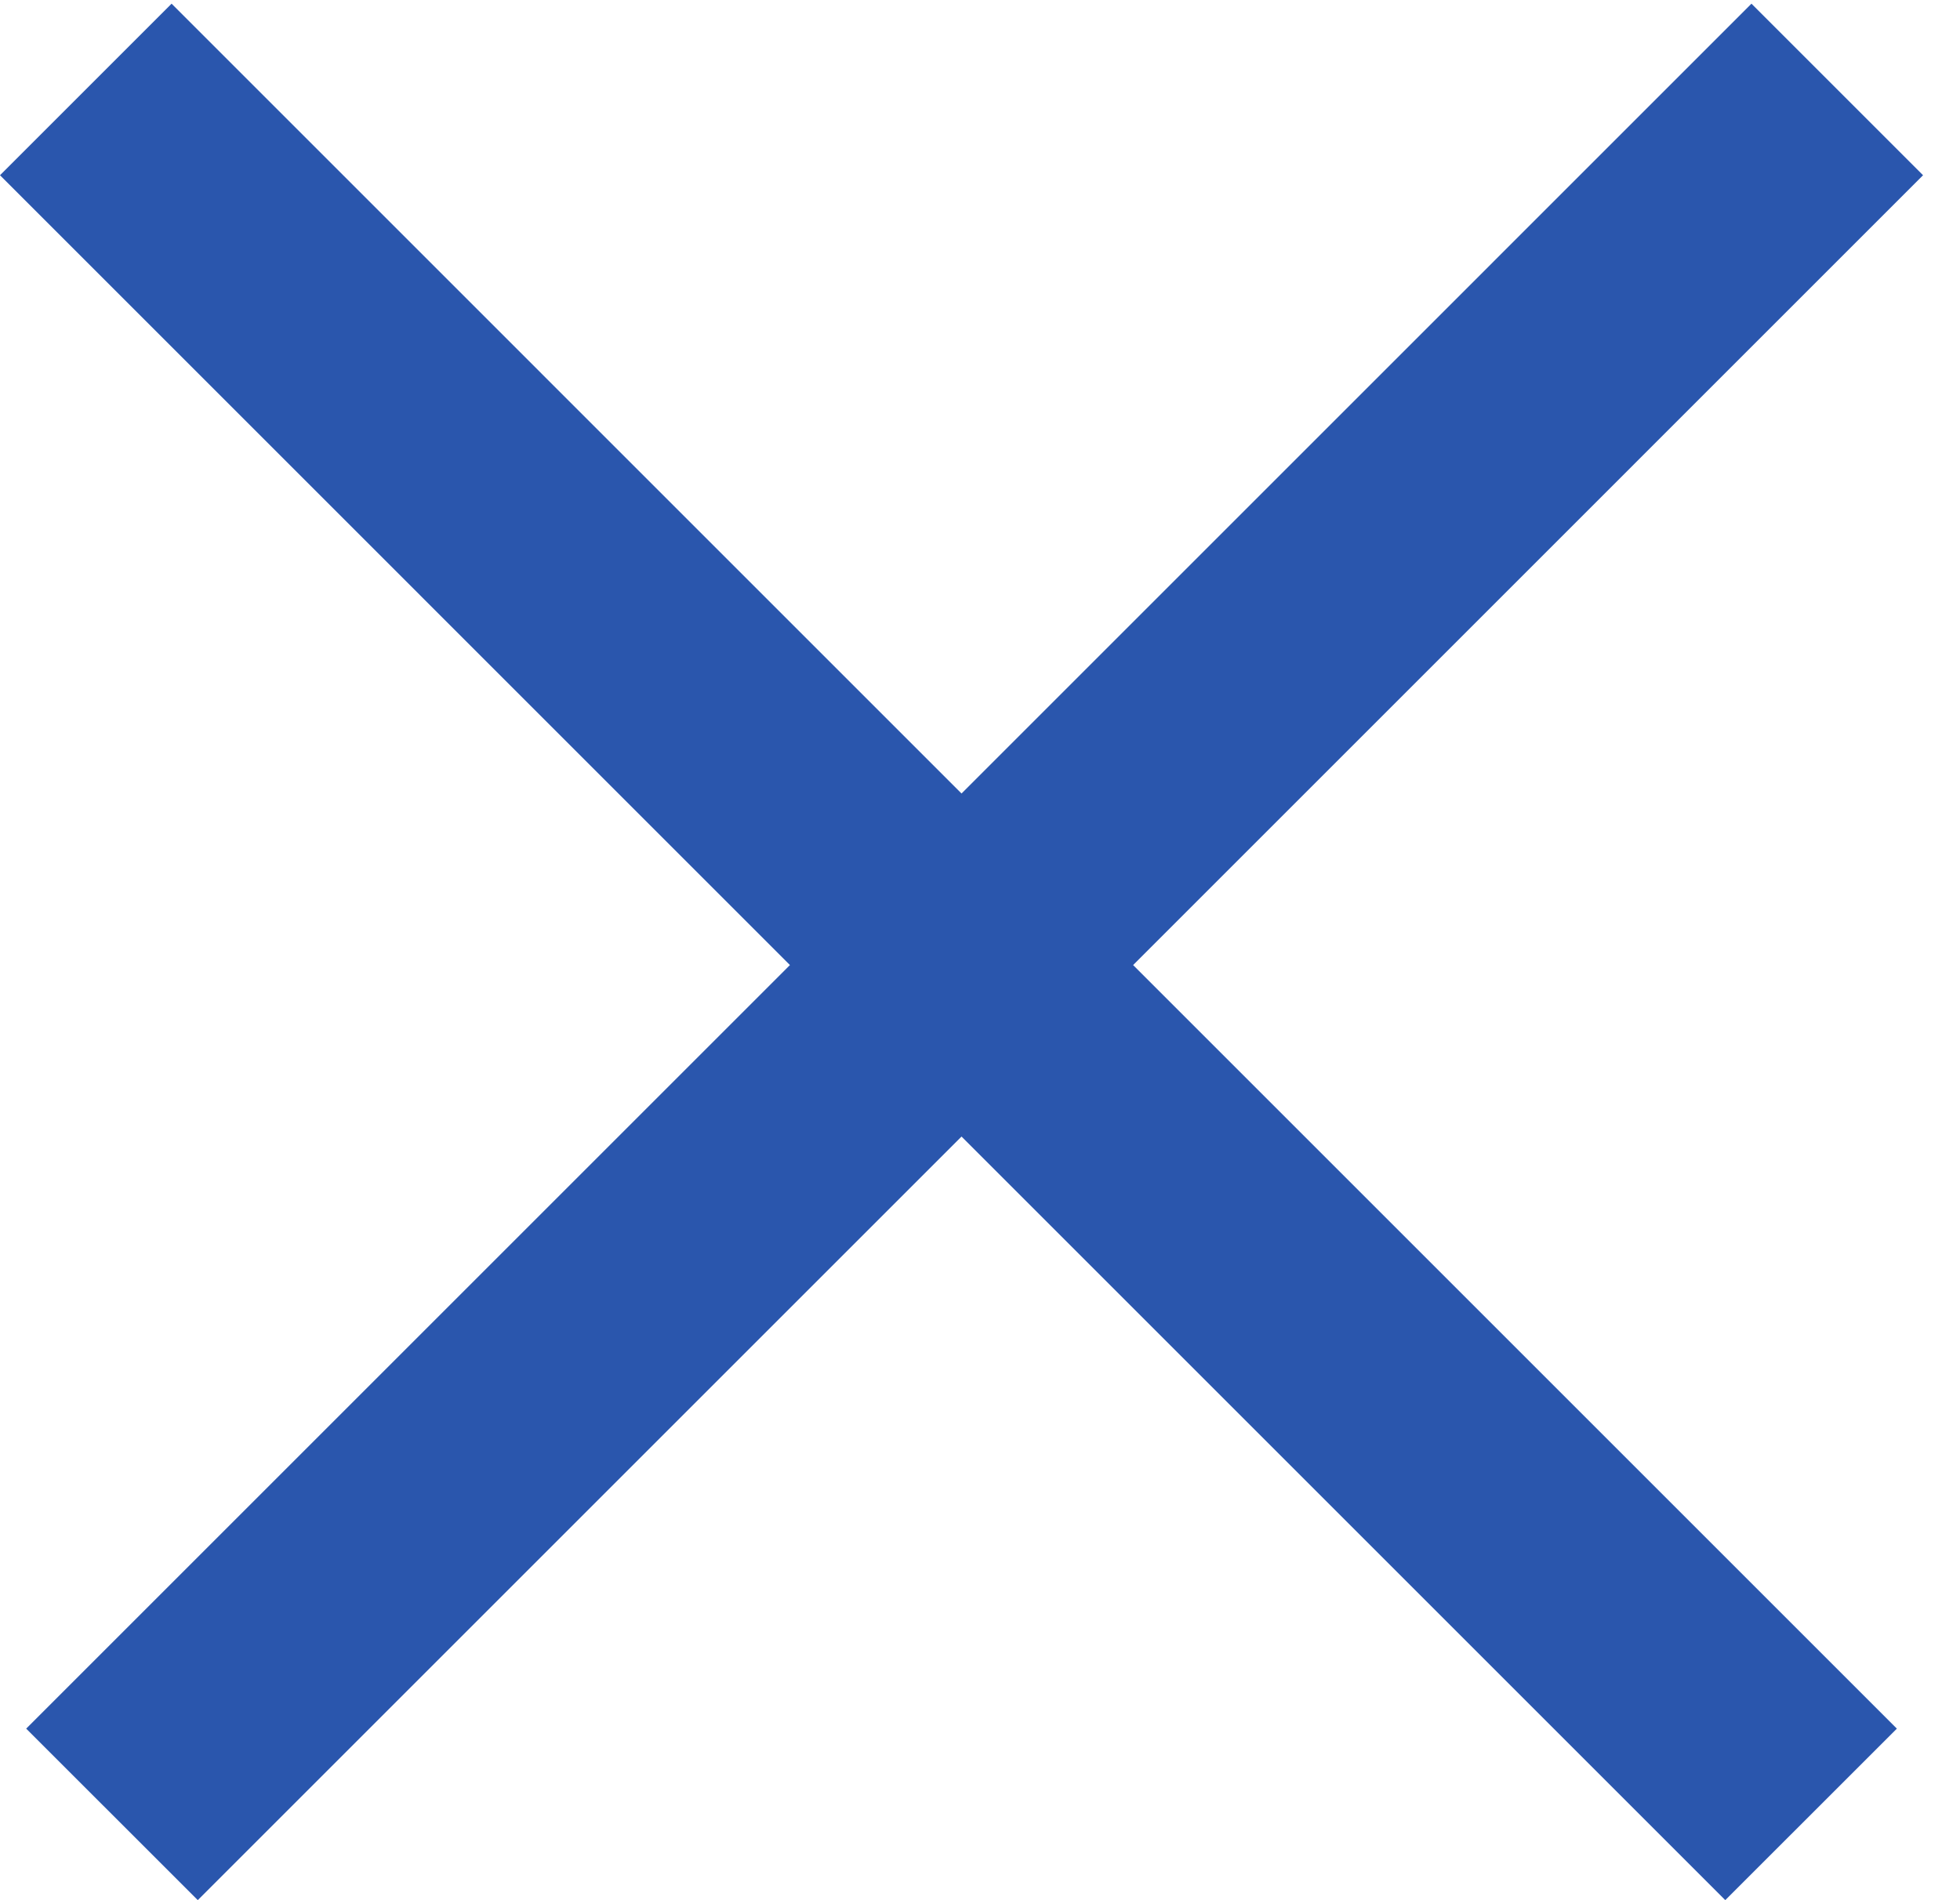 <svg width="33" height="32" viewBox="0 0 33 32" fill="none" xmlns="http://www.w3.org/2000/svg">
    <path fill-rule="evenodd" clip-rule="evenodd" d="M2.889 0.062L0 2.951L13.3 16.252L0.441 29.111L3.33 31.999L16.189 19.14L29.048 31.999L31.937 29.111L19.078 16.252L32.378 2.951L29.489 0.062L16.189 13.363L2.889 0.062Z" fill="#2A56AD"/>
</svg>
